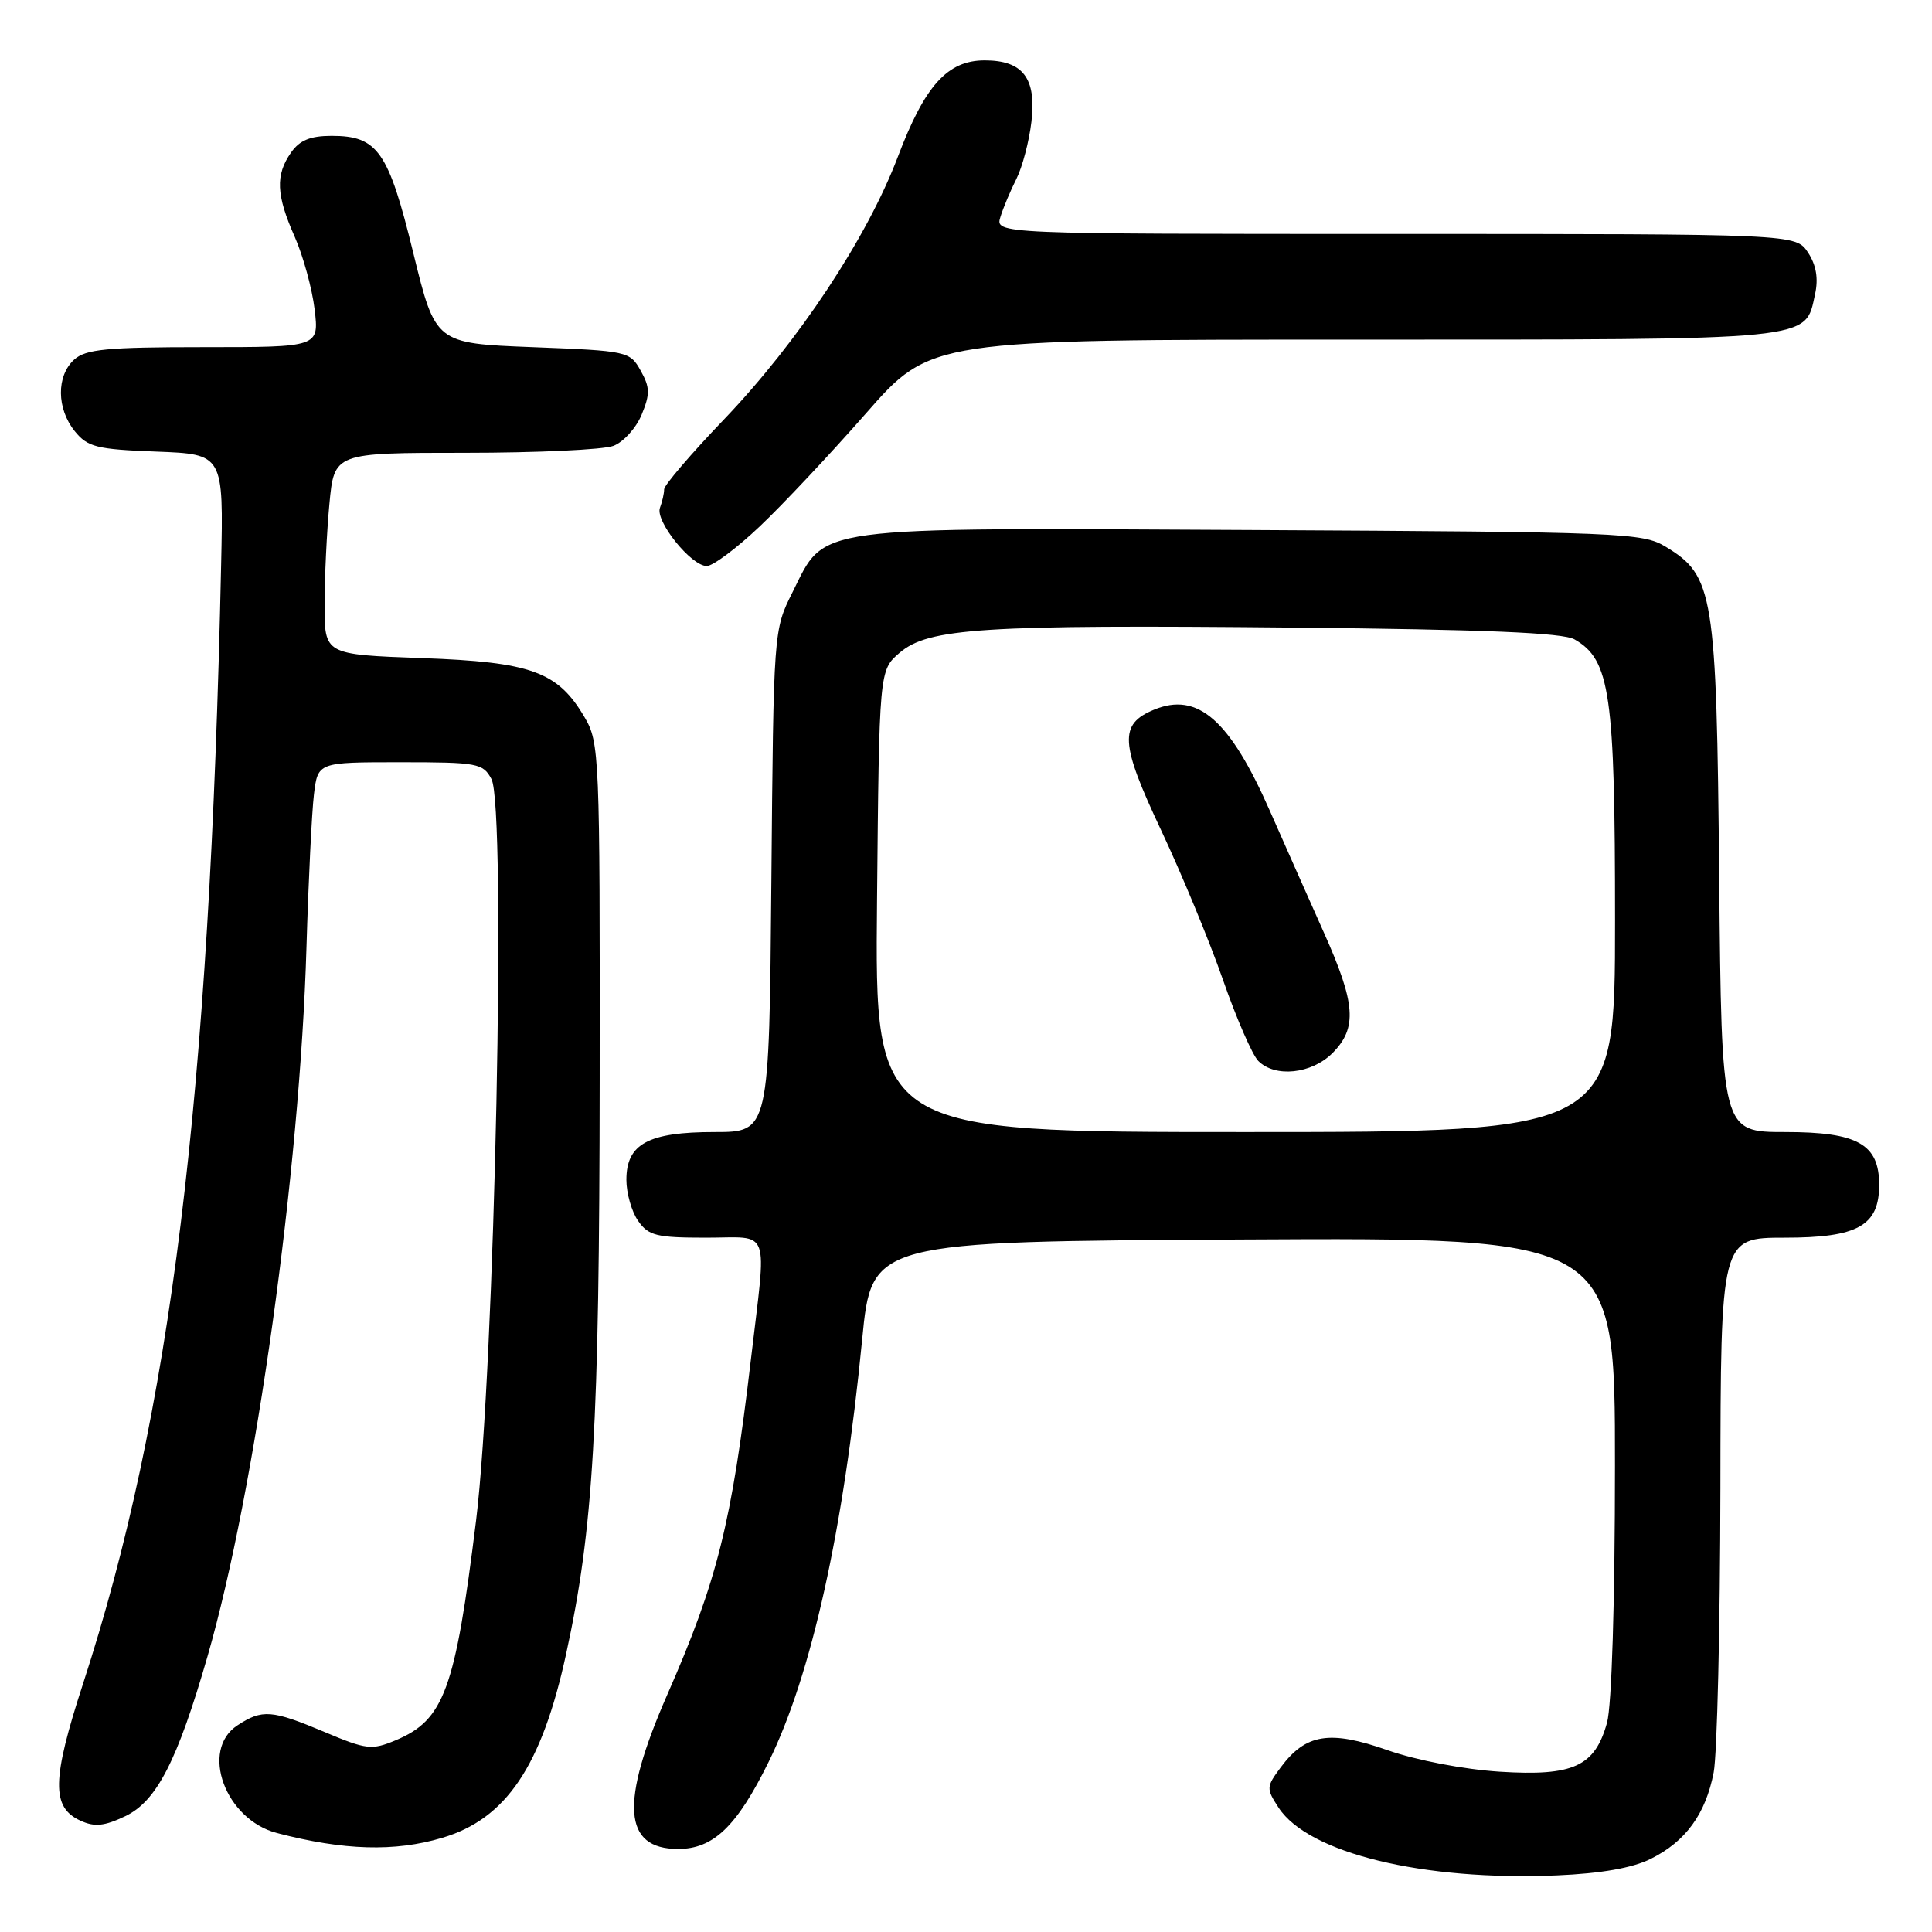 <?xml version="1.0" encoding="UTF-8" standalone="no"?>
<!DOCTYPE svg PUBLIC "-//W3C//DTD SVG 1.1//EN" "http://www.w3.org/Graphics/SVG/1.1/DTD/svg11.dtd" >
<svg xmlns="http://www.w3.org/2000/svg" xmlns:xlink="http://www.w3.org/1999/xlink" version="1.1" viewBox="0 0 256 256">
 <g >
 <path fill="currentColor"
d=" M 218.73 246.31 C 223.36 244.01 226.00 240.38 227.07 234.86 C 227.53 232.46 227.93 215.54 227.96 197.25 C 228.00 164.00 228.00 164.00 236.50 164.00 C 246.17 164.00 249.00 162.42 249.00 157.00 C 249.00 151.60 246.17 150.00 236.56 150.00 C 228.12 150.00 228.12 150.00 227.80 116.25 C 227.45 78.60 227.07 76.29 220.72 72.45 C 217.66 70.59 215.02 70.49 166.00 70.23 C 106.84 69.93 109.46 69.57 105.00 78.50 C 102.50 83.49 102.50 83.55 102.21 116.75 C 101.92 150.00 101.92 150.00 94.68 150.00 C 85.89 150.00 83.00 151.57 83.00 156.33 C 83.00 158.11 83.70 160.56 84.56 161.78 C 85.93 163.74 87.00 164.00 93.56 164.00 C 102.24 164.00 101.60 162.25 99.49 180.21 C 96.93 201.92 95.06 209.40 88.41 224.57 C 82.13 238.91 82.55 245.00 89.85 245.00 C 94.52 245.00 97.63 242.02 101.83 233.50 C 107.53 221.94 111.78 202.74 114.24 177.50 C 115.50 164.50 115.50 164.50 164.75 164.24 C 214.00 163.98 214.00 163.98 213.99 194.24 C 213.99 212.18 213.56 226.03 212.94 228.26 C 211.33 234.07 208.48 235.38 198.71 234.76 C 193.94 234.45 187.71 233.26 183.83 231.90 C 176.18 229.22 173.02 229.73 169.70 234.19 C 167.78 236.78 167.77 236.99 169.43 239.54 C 173.38 245.56 188.55 249.25 206.29 248.50 C 212.14 248.25 216.31 247.52 218.73 246.31 Z  M 58.61 243.52 C 67.07 241.01 71.78 234.02 75.01 219.17 C 78.63 202.57 79.42 189.09 79.46 143.00 C 79.50 100.00 79.43 98.38 77.46 95.04 C 73.91 88.99 70.42 87.72 55.87 87.20 C 43.00 86.73 43.00 86.73 43.01 80.12 C 43.01 76.48 43.30 70.46 43.65 66.75 C 44.29 60.00 44.29 60.00 61.58 60.00 C 71.09 60.00 79.95 59.59 81.28 59.08 C 82.60 58.58 84.29 56.72 85.02 54.95 C 86.15 52.21 86.13 51.33 84.89 49.11 C 83.46 46.55 83.17 46.49 70.56 46.00 C 57.70 45.50 57.70 45.50 54.76 33.50 C 51.47 20.04 50.05 18.00 43.95 18.00 C 41.12 18.00 39.70 18.58 38.56 20.22 C 36.48 23.19 36.59 25.83 39.05 31.37 C 40.17 33.92 41.36 38.25 41.69 41.00 C 42.28 46.00 42.28 46.00 26.97 46.00 C 14.12 46.00 11.36 46.27 9.83 47.65 C 7.46 49.80 7.49 54.15 9.91 57.14 C 11.61 59.24 12.79 59.54 20.72 59.84 C 29.62 60.18 29.62 60.18 29.30 74.84 C 27.78 145.70 22.64 187.37 11.00 223.11 C 6.86 235.82 6.79 239.49 10.66 241.25 C 12.53 242.11 13.82 241.98 16.59 240.66 C 20.75 238.68 23.49 233.36 27.49 219.50 C 33.84 197.50 39.74 155.25 40.61 125.50 C 40.87 116.70 41.32 107.59 41.60 105.25 C 42.12 101.00 42.12 101.00 53.03 101.00 C 63.28 101.00 64.00 101.13 65.12 103.23 C 67.11 106.94 65.56 181.37 63.08 201.50 C 60.31 223.93 58.85 227.91 52.42 230.60 C 49.26 231.92 48.56 231.84 43.03 229.51 C 36.02 226.56 34.75 226.46 31.46 228.62 C 26.46 231.89 29.84 241.10 36.70 242.89 C 45.57 245.20 52.30 245.40 58.61 243.52 Z  M 100.65 69.77 C 103.69 66.90 110.03 60.15 114.75 54.77 C 123.32 45.00 123.32 45.00 179.44 45.00 C 241.11 45.00 239.14 45.19 240.51 38.96 C 240.96 36.90 240.66 35.12 239.57 33.46 C 237.95 31.00 237.95 31.00 184.91 31.00 C 131.87 31.00 131.87 31.00 132.56 28.75 C 132.94 27.51 133.90 25.24 134.68 23.70 C 135.46 22.15 136.36 18.75 136.67 16.13 C 137.35 10.37 135.55 8.00 130.48 8.00 C 125.55 8.00 122.55 11.32 118.98 20.75 C 114.90 31.51 105.78 45.29 95.91 55.60 C 91.56 60.14 88.00 64.30 88.00 64.84 C 88.00 65.39 87.75 66.49 87.45 67.28 C 86.78 69.02 91.58 75.00 93.65 75.00 C 94.46 75.00 97.61 72.65 100.65 69.77 Z  M 116.21 119.41 C 116.50 88.82 116.50 88.82 119.20 86.50 C 123.02 83.22 130.15 82.76 171.50 83.16 C 196.68 83.41 207.10 83.84 208.63 84.72 C 213.36 87.43 214.00 91.90 214.00 122.02 C 214.00 150.00 214.00 150.00 164.96 150.00 C 115.92 150.00 115.92 150.00 116.21 119.41 Z  M 176.55 139.55 C 179.88 136.21 179.65 133.00 175.39 123.50 C 173.42 119.10 170.23 111.90 168.29 107.50 C 162.96 95.37 158.70 91.64 152.91 94.04 C 148.26 95.96 148.41 98.45 153.85 110.00 C 156.57 115.78 160.26 124.70 162.05 129.83 C 163.84 134.97 165.95 139.80 166.73 140.58 C 168.96 142.82 173.78 142.31 176.55 139.55 Z "/>
</g>
</svg>